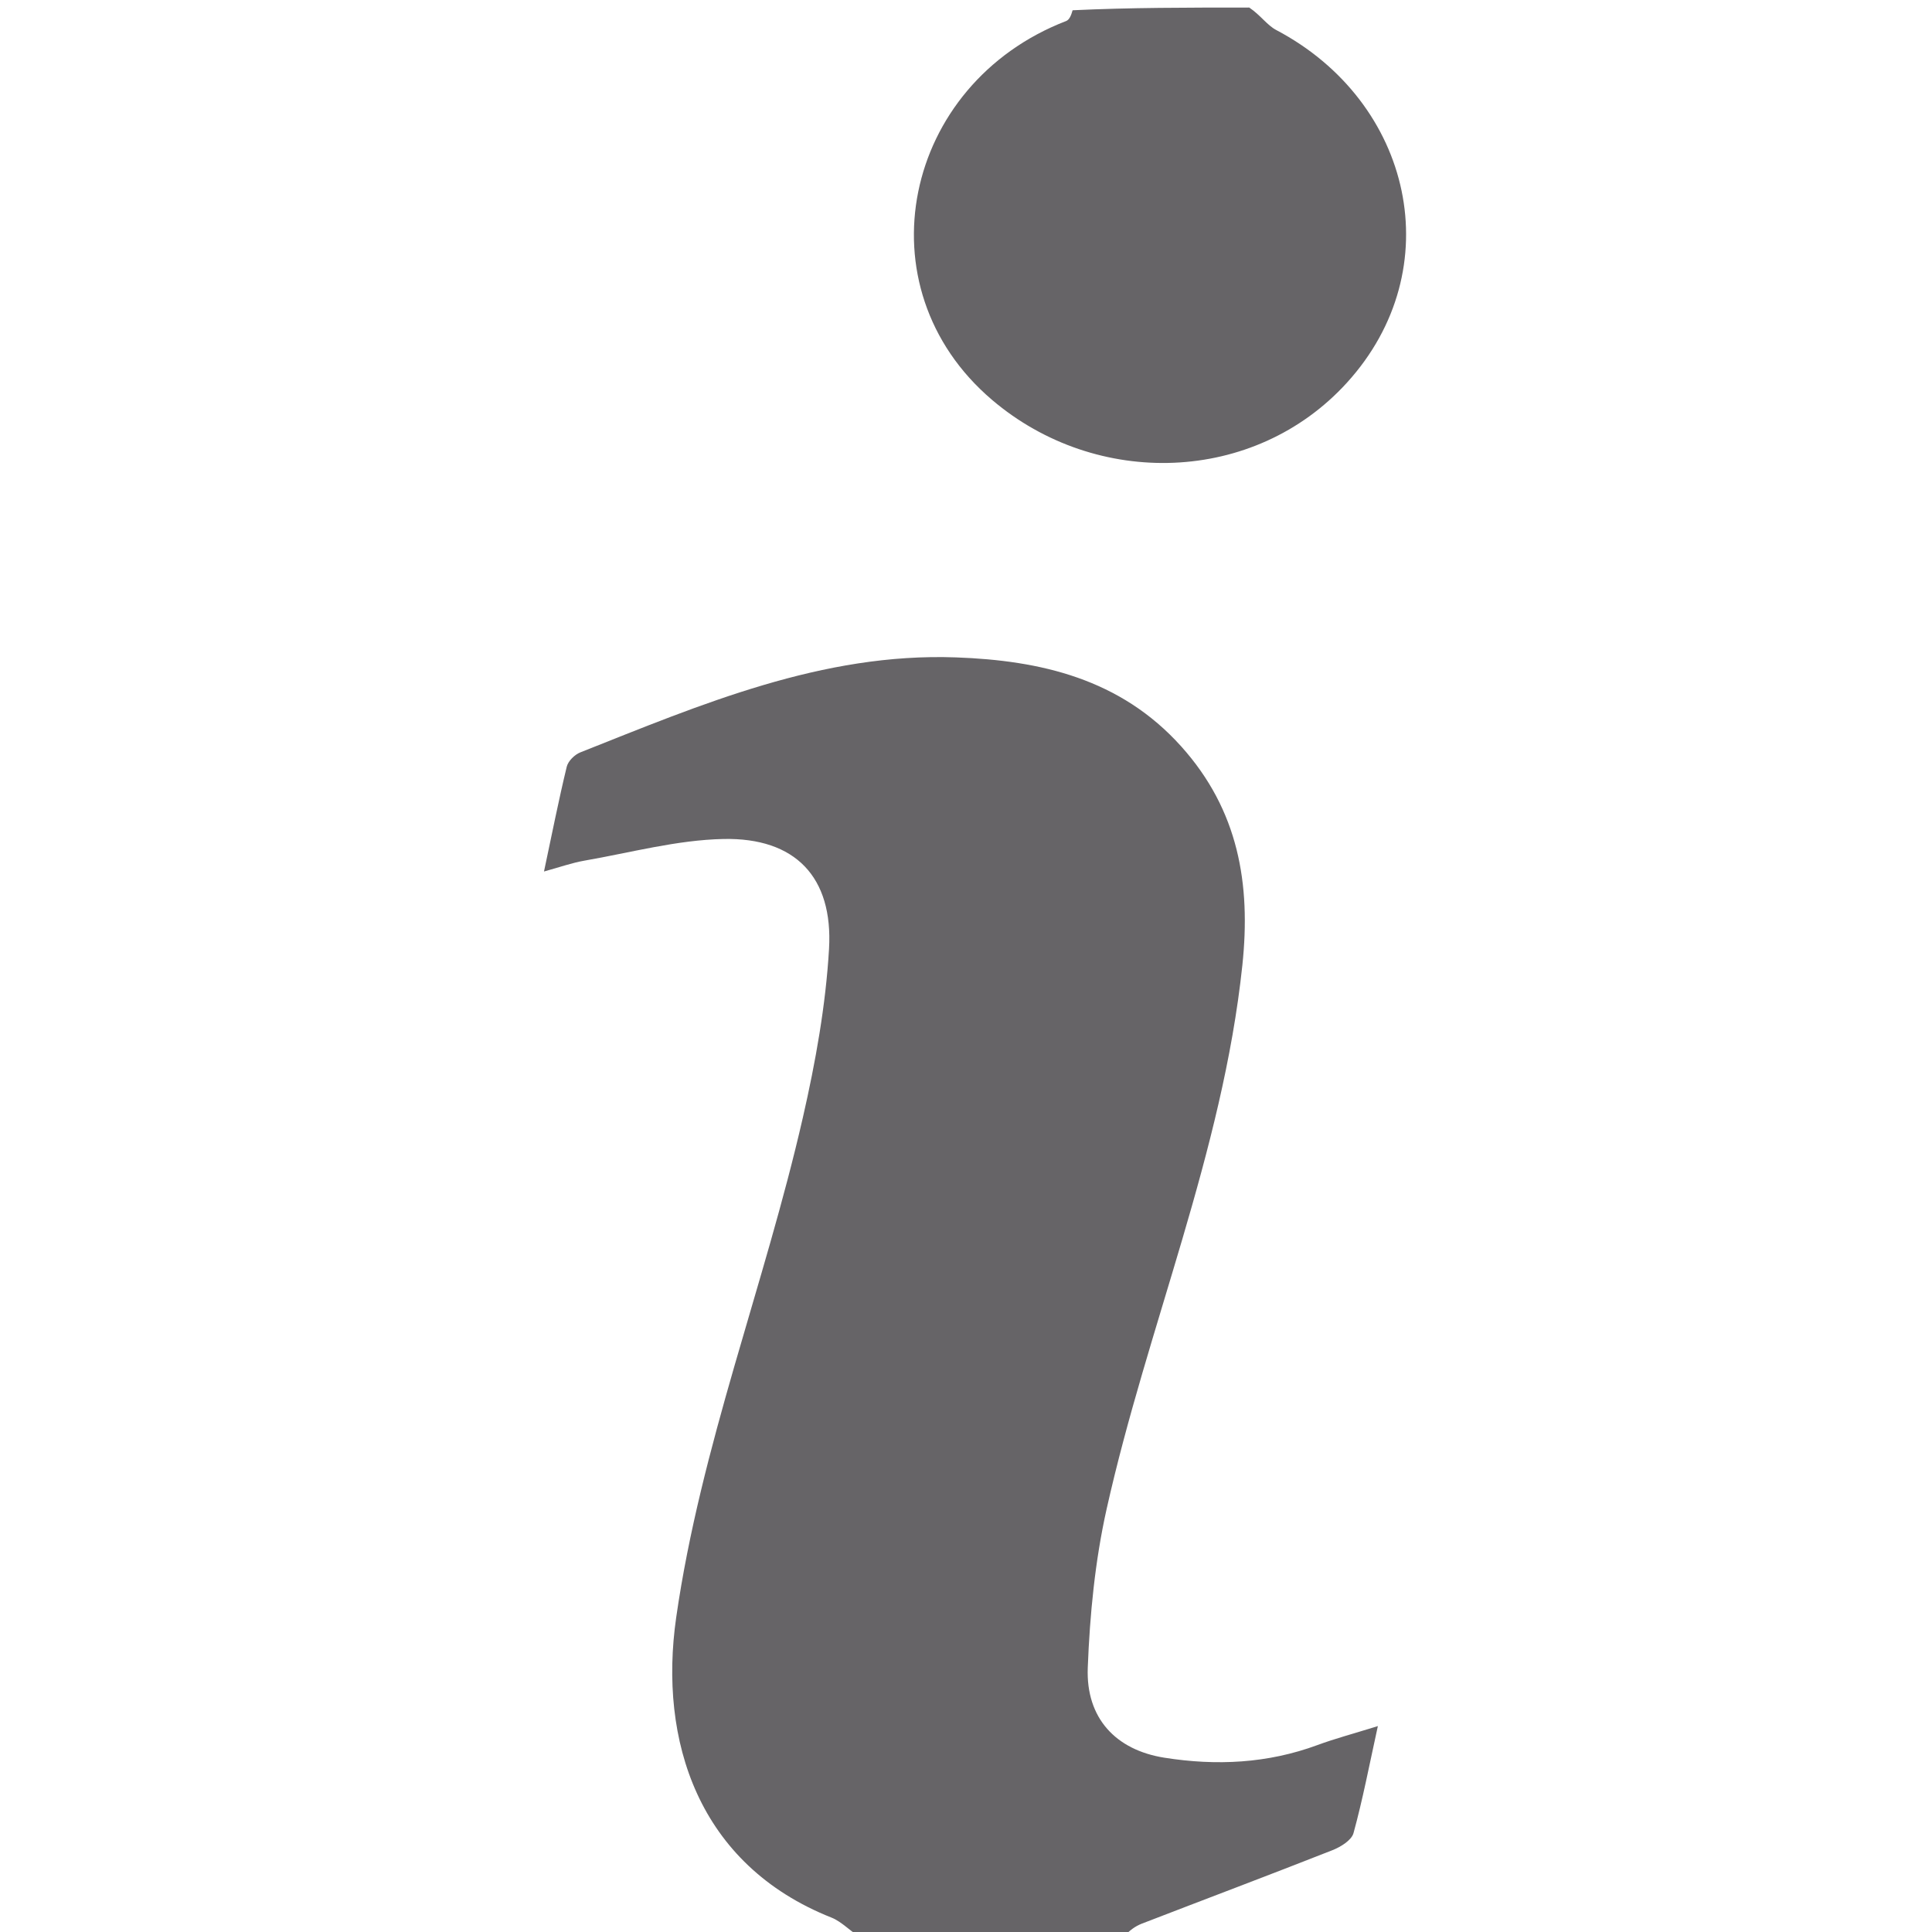 <svg version="1.1" id="Layer_1" xmlns="http://www.w3.org/2000/svg" xmlns:xlink="http://www.w3.org/1999/xlink" x="0px" y="0px"
	 width="100%" viewBox="0 0 256 256" enable-background="new 0 0 154 154" xml:space="preserve">
    <style>
        .icon-mid-white-color-change{
            fill: #666467;
        }
        @media (prefers-color-scheme: dark) {
            .icon-mid-white-color-change{
                fill: #afafaf;
            }
        }
    </style>
    <path
      class="icon-mid-white-color-change"
      d="M114.469 257c-1.734-.987-2.854-2.338-4.285-2.905-17.705-7.018-22.92-23.494-20.588-39.752 3.265-22.752 11.721-44.063 16.791-66.278 1.674-7.333 3.027-14.841 3.463-22.332.555-9.526-4.473-14.758-13.984-14.563-6.157.127-12.287 1.804-18.415 2.868-1.688.293-3.325.882-5.369 1.44 1.062-5 1.944-9.462 3.013-13.88.18-.747 1.043-1.604 1.792-1.9 16.052-6.366 32.07-13.236 49.797-12.59 11.163.406 21.773 2.805 29.851 11.815 7.572 8.445 9.225 18.195 8.083 28.983-2.633 24.87-12.584 47.887-17.984 72.042-1.534 6.863-2.23 13.996-2.5 21.036-.258 6.686 3.72 10.9 10.146 11.92 6.881 1.091 13.68.769 20.304-1.68 2.28-.843 4.643-1.467 7.99-2.51-1.14 5.187-2.005 9.734-3.228 14.182-.262.953-1.707 1.836-2.799 2.266-8.391 3.306-16.833 6.48-25.246 9.73-.867.336-1.646.9-2.383 1.732-11.272.376-22.626.376-34.45.376zM165.531 1c1.497 1.009 2.357 2.335 3.577 2.978 18.092 9.533 23.08 31.68 9.353 46.747-12.249 13.445-33.15 14.042-46.993 2.276-17.593-14.953-11.798-41.893 9.8-50.214.405-.156.66-.703.858-1.427C149.688 1 157.376 1 165.53 1z"
      opacity="1"
    ></path>
</svg>